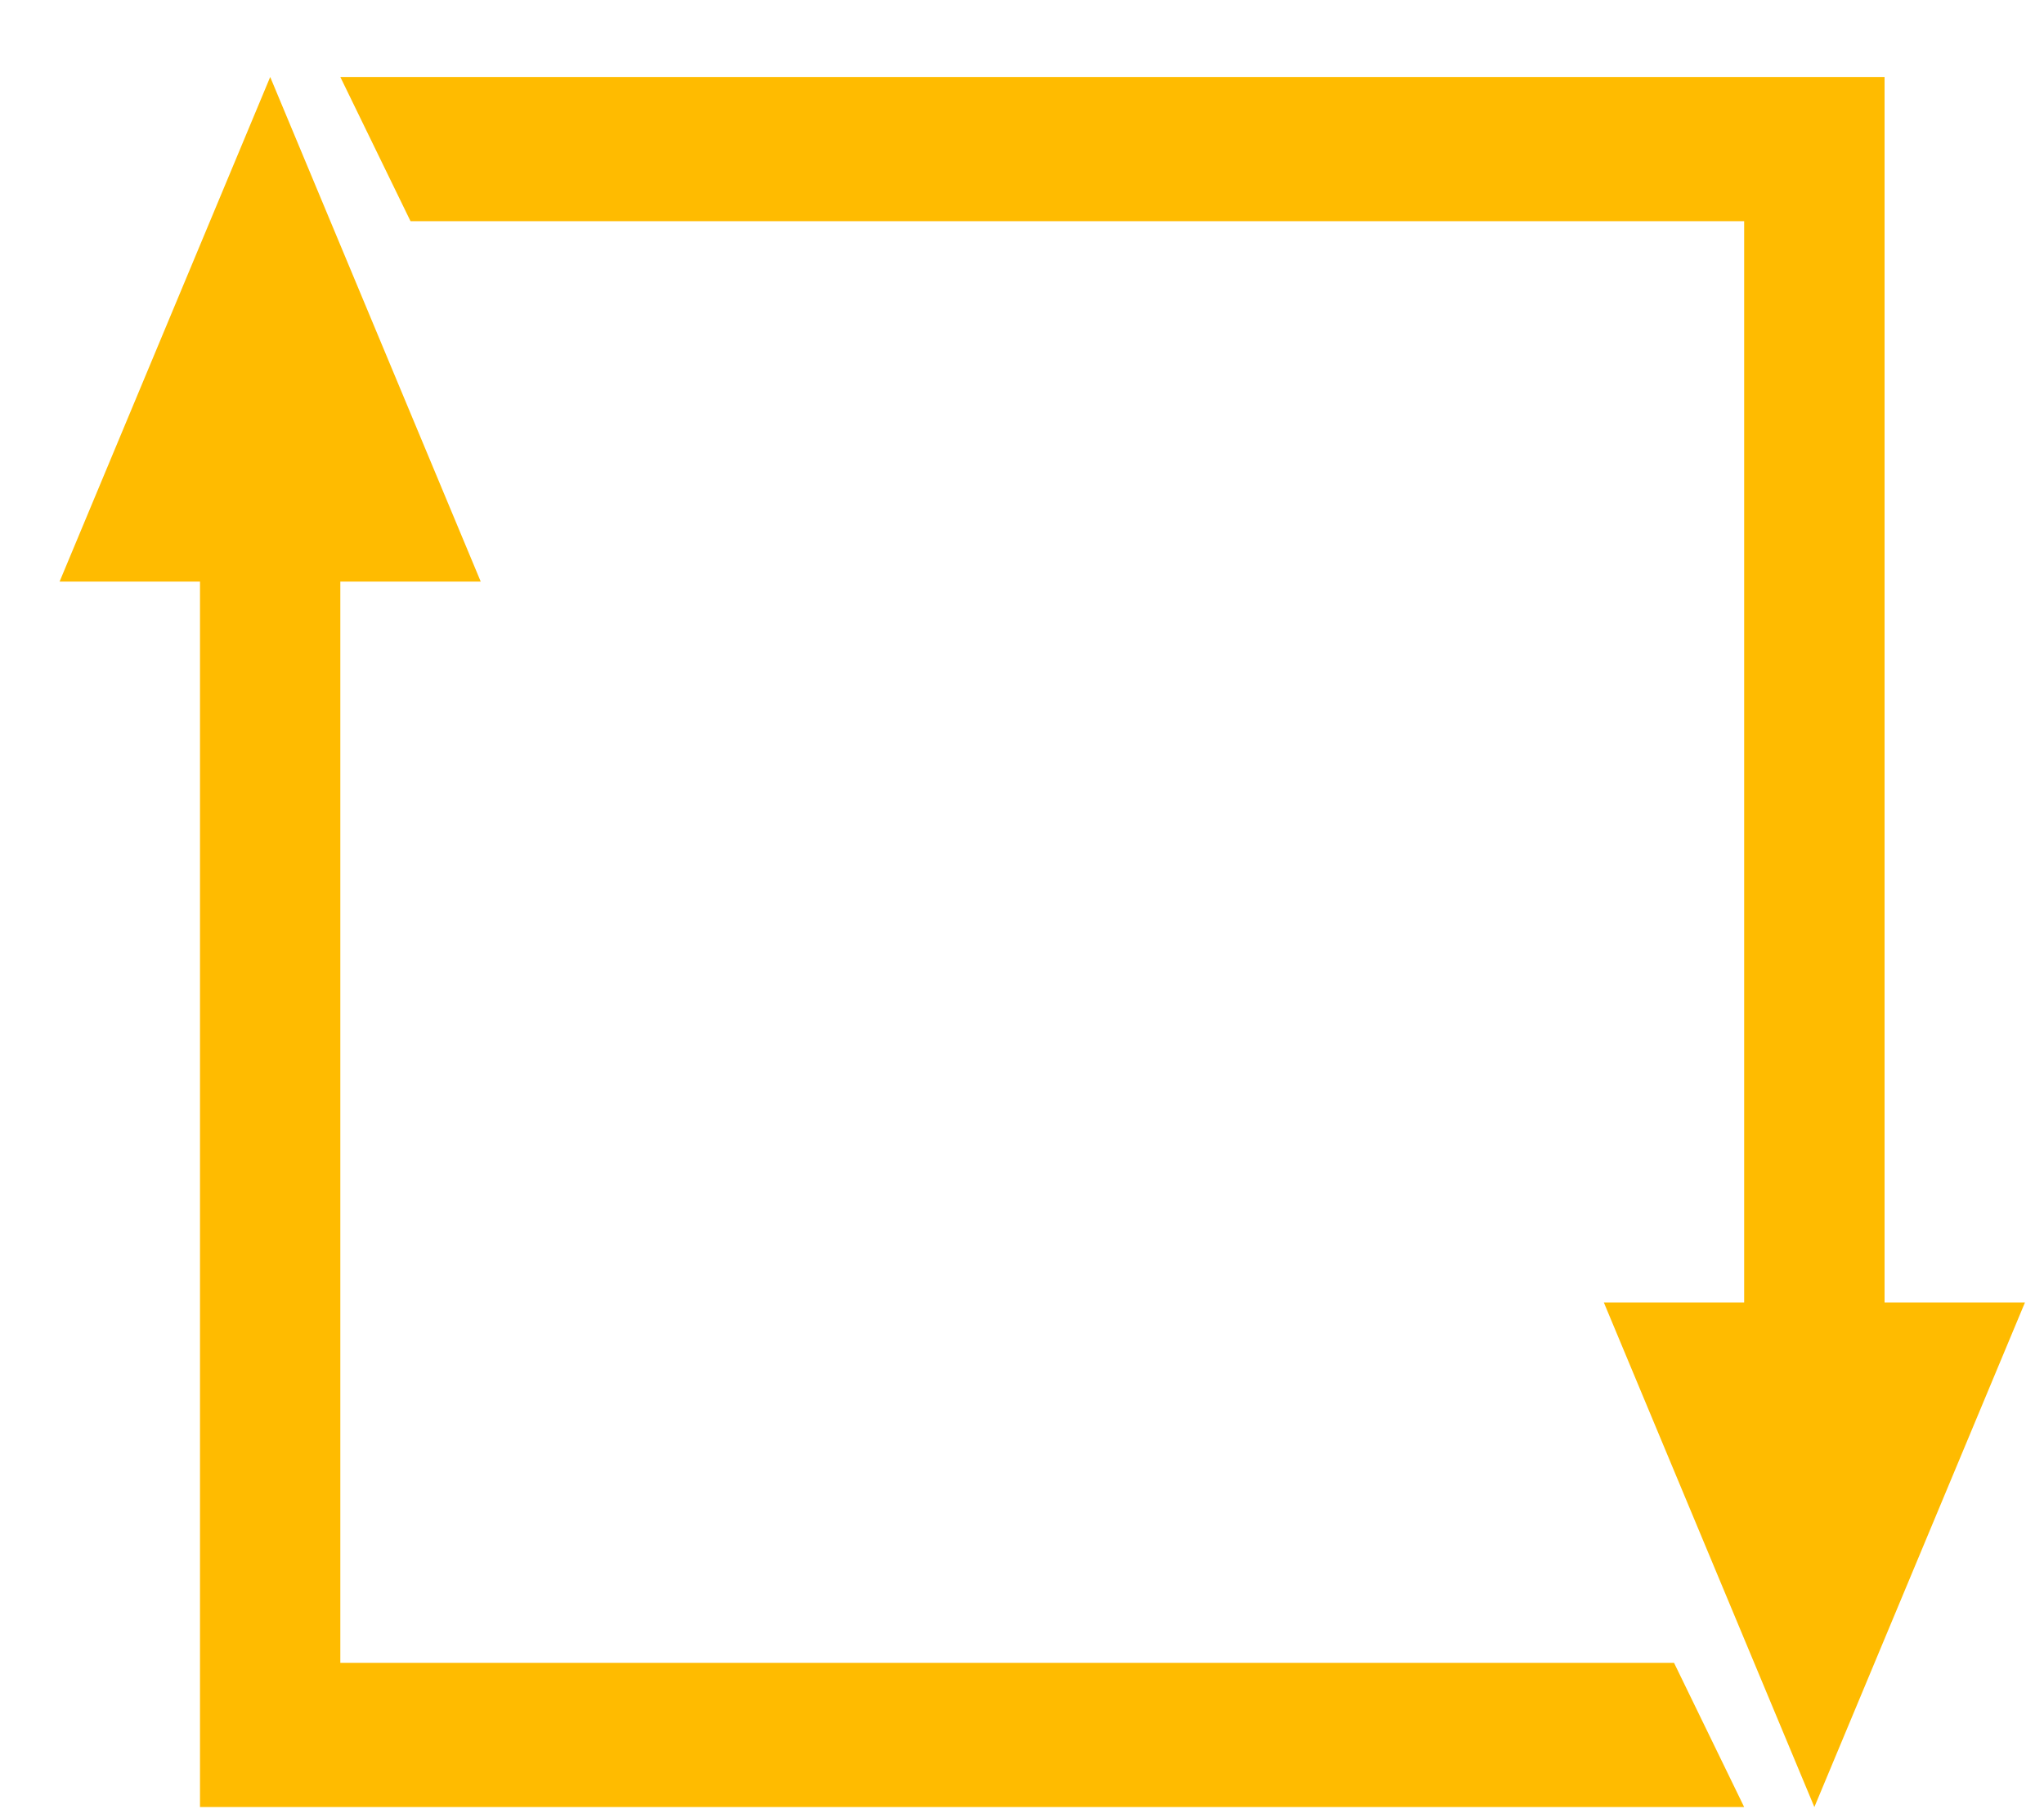 <svg width="26" height="23" viewBox="0 0 26 23" fill="none" xmlns="http://www.w3.org/2000/svg">
<path d="M23.972 0.979H4.329L5.222 2.813H22.186V16.563H20.401L23.079 22.98L25.758 16.563H23.972V0.979Z" fill="#FFBB00"/>
<path d="M2.544 22.98L22.186 22.98L21.294 21.146L4.329 21.146L4.329 7.396H6.115L3.437 0.979L0.758 7.396L2.544 7.396L2.544 22.98Z" fill="#FFBB00"/>
</svg>
